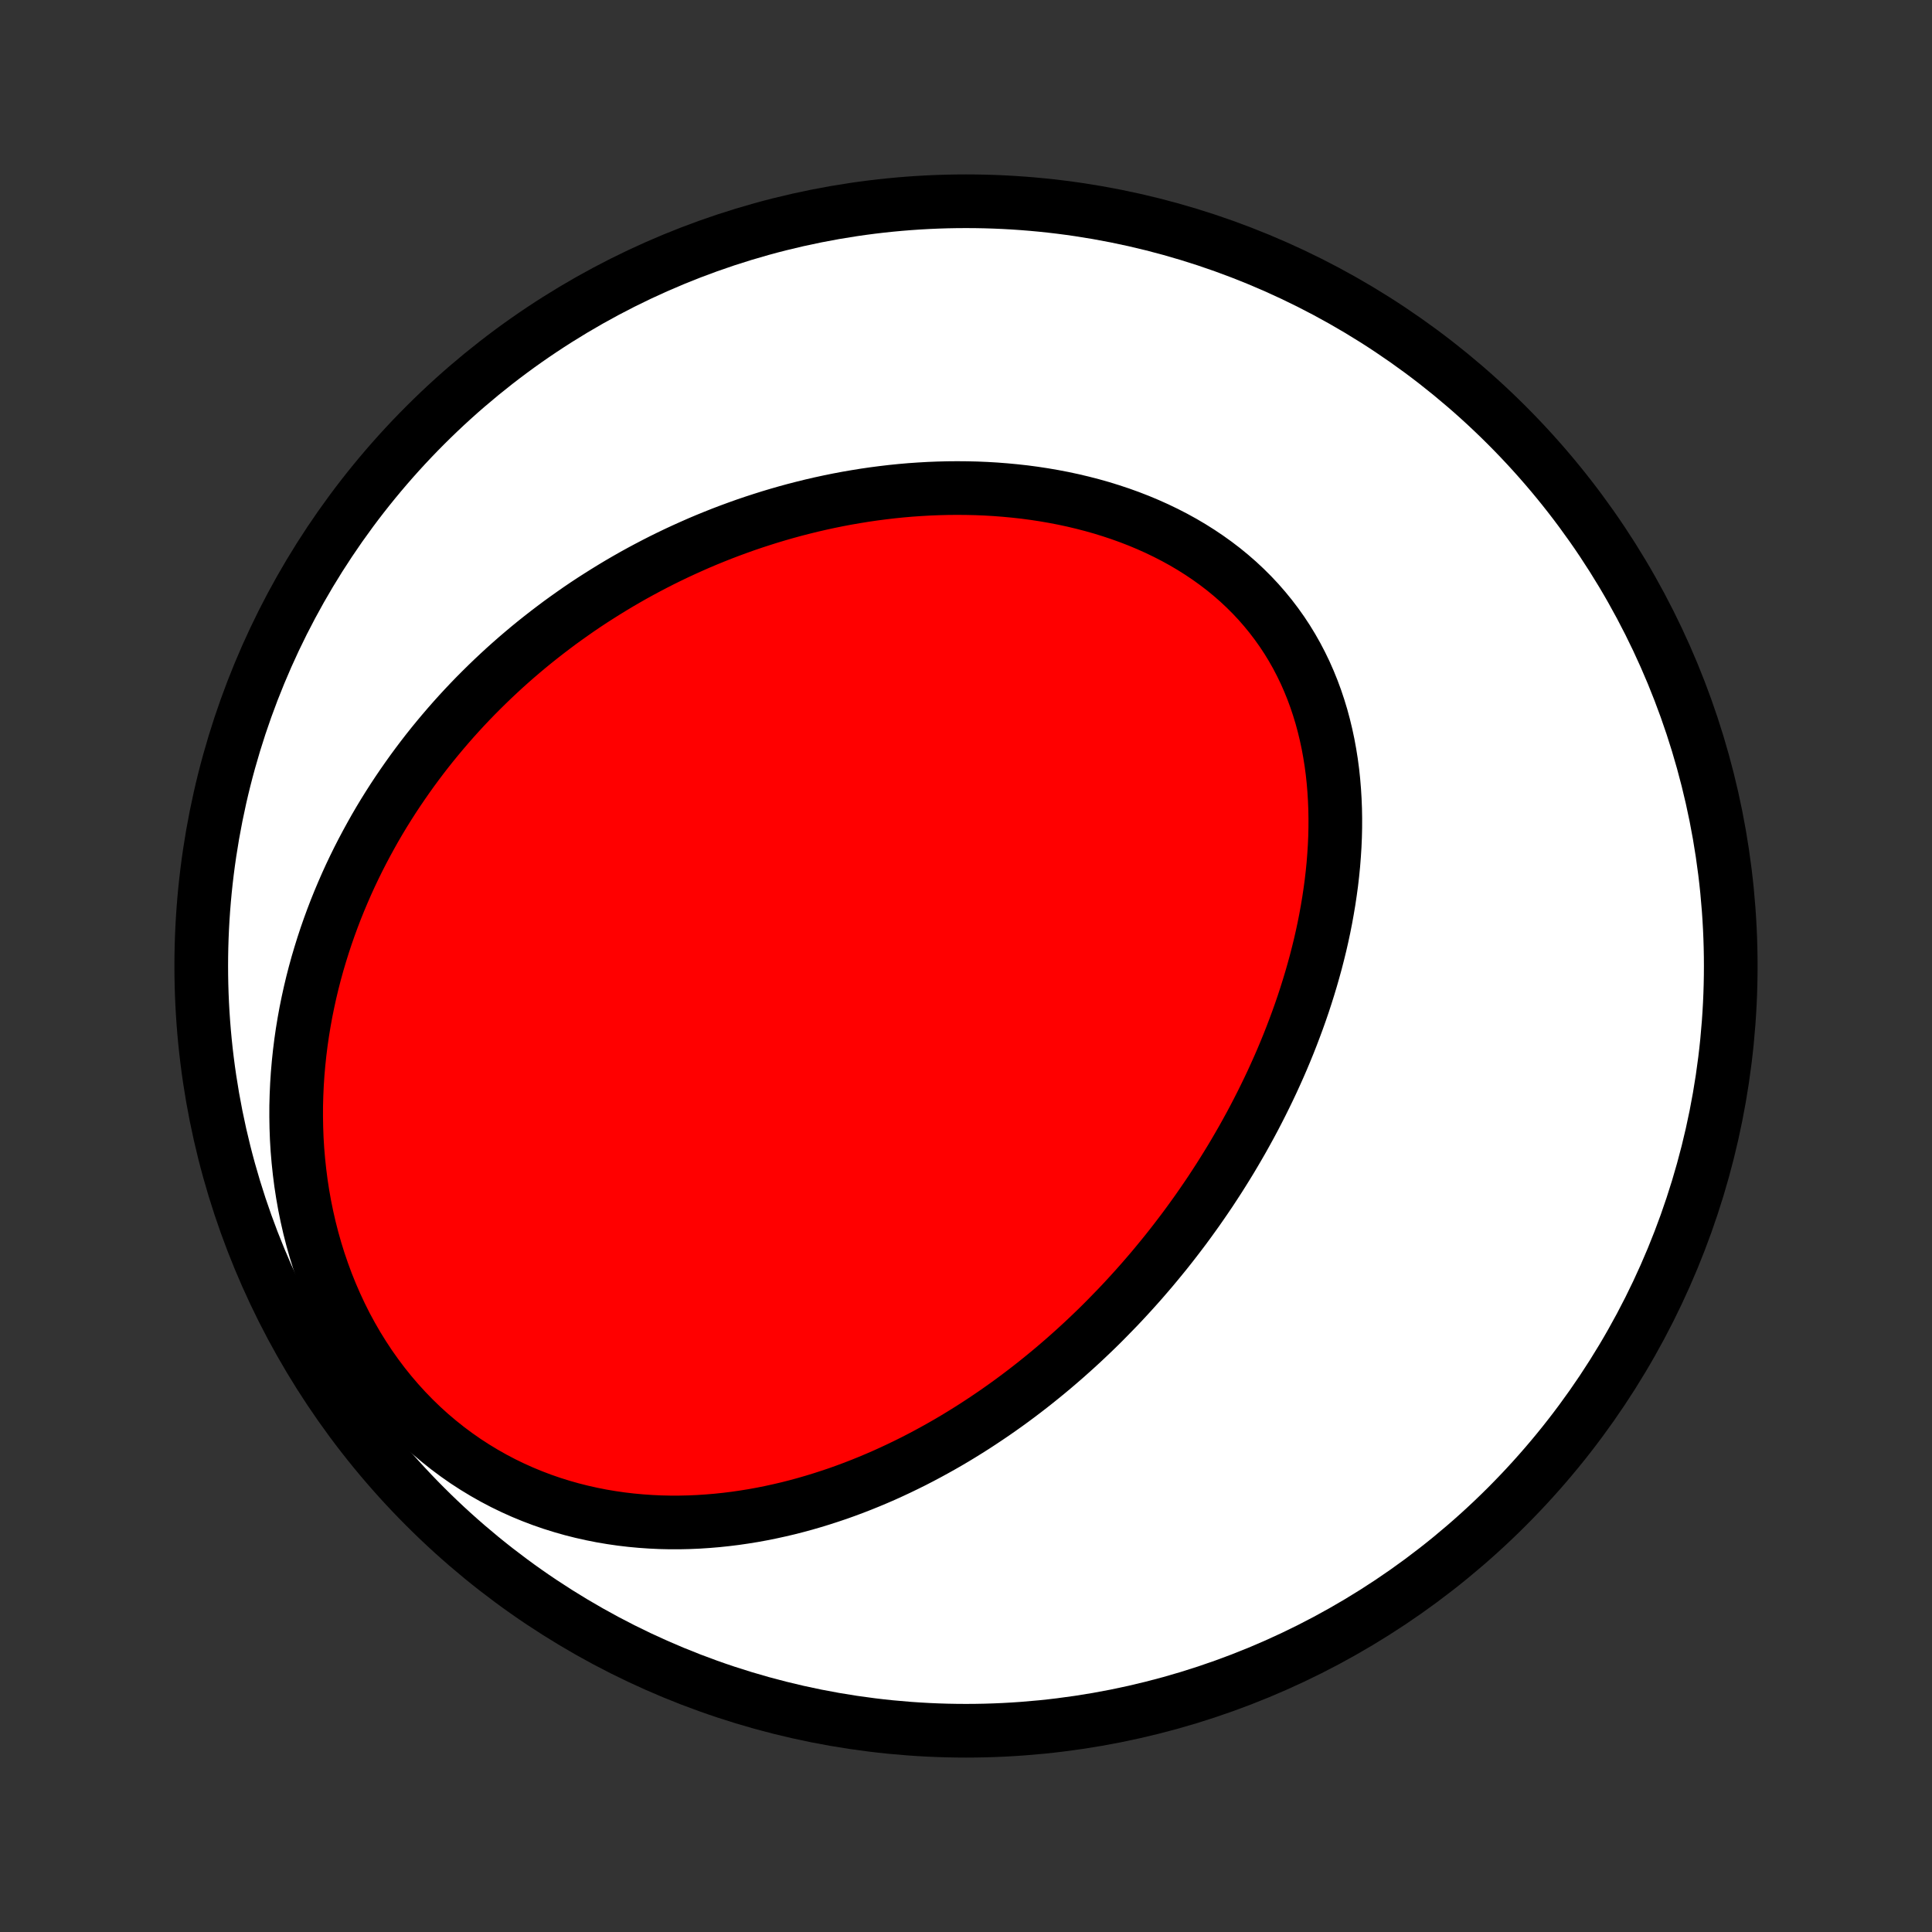 <?xml version="1.0" encoding="utf-8" standalone="no"?>
<!DOCTYPE svg PUBLIC "-//W3C//DTD SVG 1.1//EN"
  "http://www.w3.org/Graphics/SVG/1.1/DTD/svg11.dtd">
<!-- Created with matplotlib (http://matplotlib.org/) -->
<svg height="72pt" version="1.1" viewBox="0 0 72 72" width="72pt" xmlns="http://www.w3.org/2000/svg" xmlns:xlink="http://www.w3.org/1999/xlink">
 <rect x="0" y="0" width="72" height="72" fill="#333333" stroke="none"/>
 <defs>
  <style type="text/css">
*{stroke-linecap:butt;stroke-linejoin:round;}
  </style>
 </defs>
 <g id="figure_1">
  <g id="patch_1">
   <path d="
M0 72
L72 72
L72 0
L0 0
z
" style="fill:none;"/>
  </g>
  <g id="axes_1">
   <g id="PatchCollection_1">
    <defs>
     <path d="
M36 -7.5
C43.558 -7.5 50.808 -10.503 56.153 -15.848
C61.497 -21.192 64.5 -28.442 64.5 -36
C64.5 -43.558 61.497 -50.808 56.153 -56.153
C50.808 -61.497 43.558 -64.5 36 -64.5
C28.442 -64.5 21.192 -61.497 15.848 -56.153
C10.503 -50.808 7.5 -43.558 7.5 -36
C7.5 -28.442 10.503 -21.192 15.848 -15.848
C21.192 -10.503 28.442 -7.5 36 -7.5
z
" id="C0_0_a811fe30f3"/>
     <path d="
M41.644 -23.269
L41.832 -23.468
L42.018 -23.668
L42.202 -23.87
L42.385 -24.073
L42.567 -24.279
L42.746 -24.486
L42.925 -24.695
L43.101 -24.906
L43.276 -25.119
L43.45 -25.333
L43.622 -25.55
L43.792 -25.768
L43.961 -25.989
L44.129 -26.211
L44.295 -26.436
L44.459 -26.663
L44.622 -26.891
L44.783 -27.122
L44.943 -27.355
L45.102 -27.59
L45.258 -27.828
L45.414 -28.068
L45.567 -28.31
L45.719 -28.554
L45.87 -28.801
L46.018 -29.05
L46.165 -29.302
L46.311 -29.556
L46.454 -29.813
L46.596 -30.072
L46.736 -30.334
L46.873 -30.598
L47.009 -30.865
L47.143 -31.135
L47.275 -31.407
L47.405 -31.682
L47.532 -31.96
L47.658 -32.241
L47.781 -32.524
L47.901 -32.81
L48.019 -33.099
L48.134 -33.391
L48.246 -33.685
L48.356 -33.982
L48.463 -34.282
L48.567 -34.585
L48.667 -34.891
L48.764 -35.199
L48.858 -35.51
L48.948 -35.824
L49.035 -36.141
L49.117 -36.46
L49.196 -36.781
L49.27 -37.105
L49.34 -37.432
L49.405 -37.761
L49.465 -38.092
L49.521 -38.426
L49.571 -38.761
L49.617 -39.099
L49.656 -39.438
L49.69 -39.779
L49.717 -40.121
L49.739 -40.465
L49.754 -40.81
L49.762 -41.156
L49.763 -41.503
L49.757 -41.85
L49.743 -42.198
L49.722 -42.545
L49.693 -42.893
L49.656 -43.24
L49.61 -43.586
L49.555 -43.931
L49.492 -44.275
L49.419 -44.617
L49.337 -44.957
L49.246 -45.295
L49.144 -45.63
L49.033 -45.962
L48.912 -46.29
L48.78 -46.615
L48.639 -46.935
L48.486 -47.251
L48.324 -47.562
L48.151 -47.867
L47.968 -48.167
L47.774 -48.461
L47.57 -48.748
L47.356 -49.029
L47.132 -49.303
L46.899 -49.57
L46.656 -49.829
L46.403 -50.081
L46.142 -50.325
L45.872 -50.56
L45.594 -50.788
L45.307 -51.007
L45.014 -51.217
L44.713 -51.419
L44.405 -51.613
L44.091 -51.798
L43.771 -51.974
L43.446 -52.141
L43.116 -52.3
L42.781 -52.45
L42.442 -52.592
L42.099 -52.725
L41.752 -52.85
L41.403 -52.966
L41.051 -53.075
L40.697 -53.175
L40.341 -53.267
L39.983 -53.352
L39.624 -53.429
L39.264 -53.498
L38.904 -53.56
L38.543 -53.615
L38.182 -53.663
L37.821 -53.703
L37.461 -53.737
L37.101 -53.765
L36.742 -53.786
L36.385 -53.801
L36.028 -53.809
L35.672 -53.812
L35.319 -53.809
L34.966 -53.8
L34.616 -53.786
L34.267 -53.766
L33.921 -53.742
L33.576 -53.712
L33.234 -53.677
L32.894 -53.637
L32.556 -53.593
L32.22 -53.544
L31.887 -53.49
L31.556 -53.433
L31.228 -53.371
L30.903 -53.305
L30.58 -53.235
L30.259 -53.161
L29.942 -53.083
L29.626 -53.002
L29.314 -52.917
L29.004 -52.828
L28.696 -52.736
L28.392 -52.64
L28.09 -52.542
L27.79 -52.44
L27.493 -52.334
L27.199 -52.226
L26.907 -52.115
L26.618 -52
L26.331 -51.883
L26.047 -51.763
L25.766 -51.639
L25.486 -51.513
L25.21 -51.385
L24.935 -51.253
L24.663 -51.119
L24.394 -50.982
L24.127 -50.842
L23.862 -50.7
L23.599 -50.555
L23.339 -50.407
L23.081 -50.257
L22.826 -50.104
L22.572 -49.948
L22.321 -49.79
L22.071 -49.63
L21.824 -49.467
L21.579 -49.301
L21.337 -49.132
L21.096 -48.961
L20.857 -48.788
L20.621 -48.611
L20.386 -48.432
L20.154 -48.251
L19.923 -48.067
L19.694 -47.88
L19.468 -47.69
L19.243 -47.498
L19.021 -47.303
L18.8 -47.105
L18.582 -46.904
L18.365 -46.7
L18.151 -46.494
L17.938 -46.284
L17.727 -46.072
L17.519 -45.857
L17.312 -45.638
L17.108 -45.417
L16.905 -45.192
L16.705 -44.964
L16.507 -44.733
L16.311 -44.499
L16.117 -44.262
L15.925 -44.021
L15.736 -43.777
L15.549 -43.529
L15.364 -43.278
L15.182 -43.023
L15.002 -42.765
L14.824 -42.503
L14.649 -42.238
L14.477 -41.969
L14.307 -41.696
L14.14 -41.419
L13.976 -41.138
L13.816 -40.853
L13.658 -40.564
L13.503 -40.272
L13.351 -39.975
L13.203 -39.674
L13.058 -39.369
L12.917 -39.06
L12.78 -38.746
L12.646 -38.428
L12.516 -38.106
L12.391 -37.78
L12.27 -37.45
L12.153 -37.115
L12.041 -36.775
L11.934 -36.432
L11.831 -36.084
L11.734 -35.732
L11.642 -35.375
L11.556 -35.014
L11.476 -34.65
L11.401 -34.281
L11.333 -33.907
L11.271 -33.53
L11.216 -33.149
L11.168 -32.764
L11.127 -32.376
L11.093 -31.984
L11.067 -31.588
L11.049 -31.19
L11.038 -30.788
L11.037 -30.384
L11.044 -29.976
L11.059 -29.567
L11.084 -29.156
L11.119 -28.742
L11.163 -28.328
L11.216 -27.912
L11.28 -27.496
L11.354 -27.079
L11.439 -26.662
L11.534 -26.246
L11.64 -25.831
L11.757 -25.417
L11.885 -25.005
L12.025 -24.596
L12.175 -24.19
L12.337 -23.787
L12.51 -23.389
L12.694 -22.995
L12.889 -22.606
L13.096 -22.224
L13.313 -21.848
L13.542 -21.479
L13.78 -21.117
L14.03 -20.764
L14.289 -20.419
L14.558 -20.084
L14.836 -19.759
L15.124 -19.443
L15.42 -19.138
L15.724 -18.844
L16.036 -18.561
L16.356 -18.29
L16.682 -18.03
L17.014 -17.783
L17.352 -17.547
L17.696 -17.324
L18.044 -17.113
L18.396 -16.914
L18.752 -16.727
L19.111 -16.553
L19.474 -16.39
L19.838 -16.24
L20.204 -16.101
L20.572 -15.974
L20.94 -15.859
L21.31 -15.754
L21.679 -15.661
L22.049 -15.578
L22.418 -15.505
L22.786 -15.443
L23.153 -15.39
L23.519 -15.347
L23.884 -15.313
L24.246 -15.288
L24.607 -15.271
L24.965 -15.263
L25.322 -15.263
L25.675 -15.271
L26.027 -15.286
L26.375 -15.309
L26.721 -15.338
L27.063 -15.374
L27.403 -15.416
L27.739 -15.465
L28.073 -15.519
L28.402 -15.579
L28.729 -15.645
L29.053 -15.716
L29.373 -15.791
L29.69 -15.872
L30.003 -15.957
L30.313 -16.047
L30.62 -16.141
L30.923 -16.239
L31.223 -16.34
L31.52 -16.446
L31.813 -16.555
L32.103 -16.668
L32.39 -16.784
L32.673 -16.903
L32.954 -17.025
L33.231 -17.151
L33.505 -17.279
L33.776 -17.41
L34.044 -17.543
L34.308 -17.679
L34.57 -17.818
L34.829 -17.959
L35.085 -18.102
L35.338 -18.247
L35.589 -18.395
L35.836 -18.545
L36.081 -18.697
L36.324 -18.851
L36.563 -19.007
L36.8 -19.165
L37.035 -19.324
L37.267 -19.486
L37.497 -19.649
L37.724 -19.814
L37.949 -19.981
L38.172 -20.15
L38.392 -20.32
L38.61 -20.492
L38.826 -20.666
L39.04 -20.841
L39.252 -21.018
L39.462 -21.197
L39.67 -21.377
L39.875 -21.559
L40.079 -21.742
L40.281 -21.927
L40.481 -22.114
L40.679 -22.302
L40.876 -22.492
L41.071 -22.684
L41.263 -22.878
z
" id="C0_1_1e50bef26d"/>
    </defs>
    <g clip-path="url(#p1bffca34e9)">
     <use style="fill:#ffffff;stroke:#000000;stroke-width:2.0;" x="0.0" xlink:href="#C0_0_a811fe30f3" y="72.0"/>
    </g>
    <g clip-path="url(#p1bffca34e9)">
     <use style="fill:#ff0000;stroke:#000000;stroke-width:2.0;" x="0.0" xlink:href="#C0_1_1e50bef26d" y="72.0"/>
    </g>
   </g>
  </g>
 </g>
 <defs>
  <clipPath id="p1bffca34e9">
   <rect height="72.0" width="72.0" x="0.0" y="0.0"/>
  </clipPath>
 </defs>
</svg>
